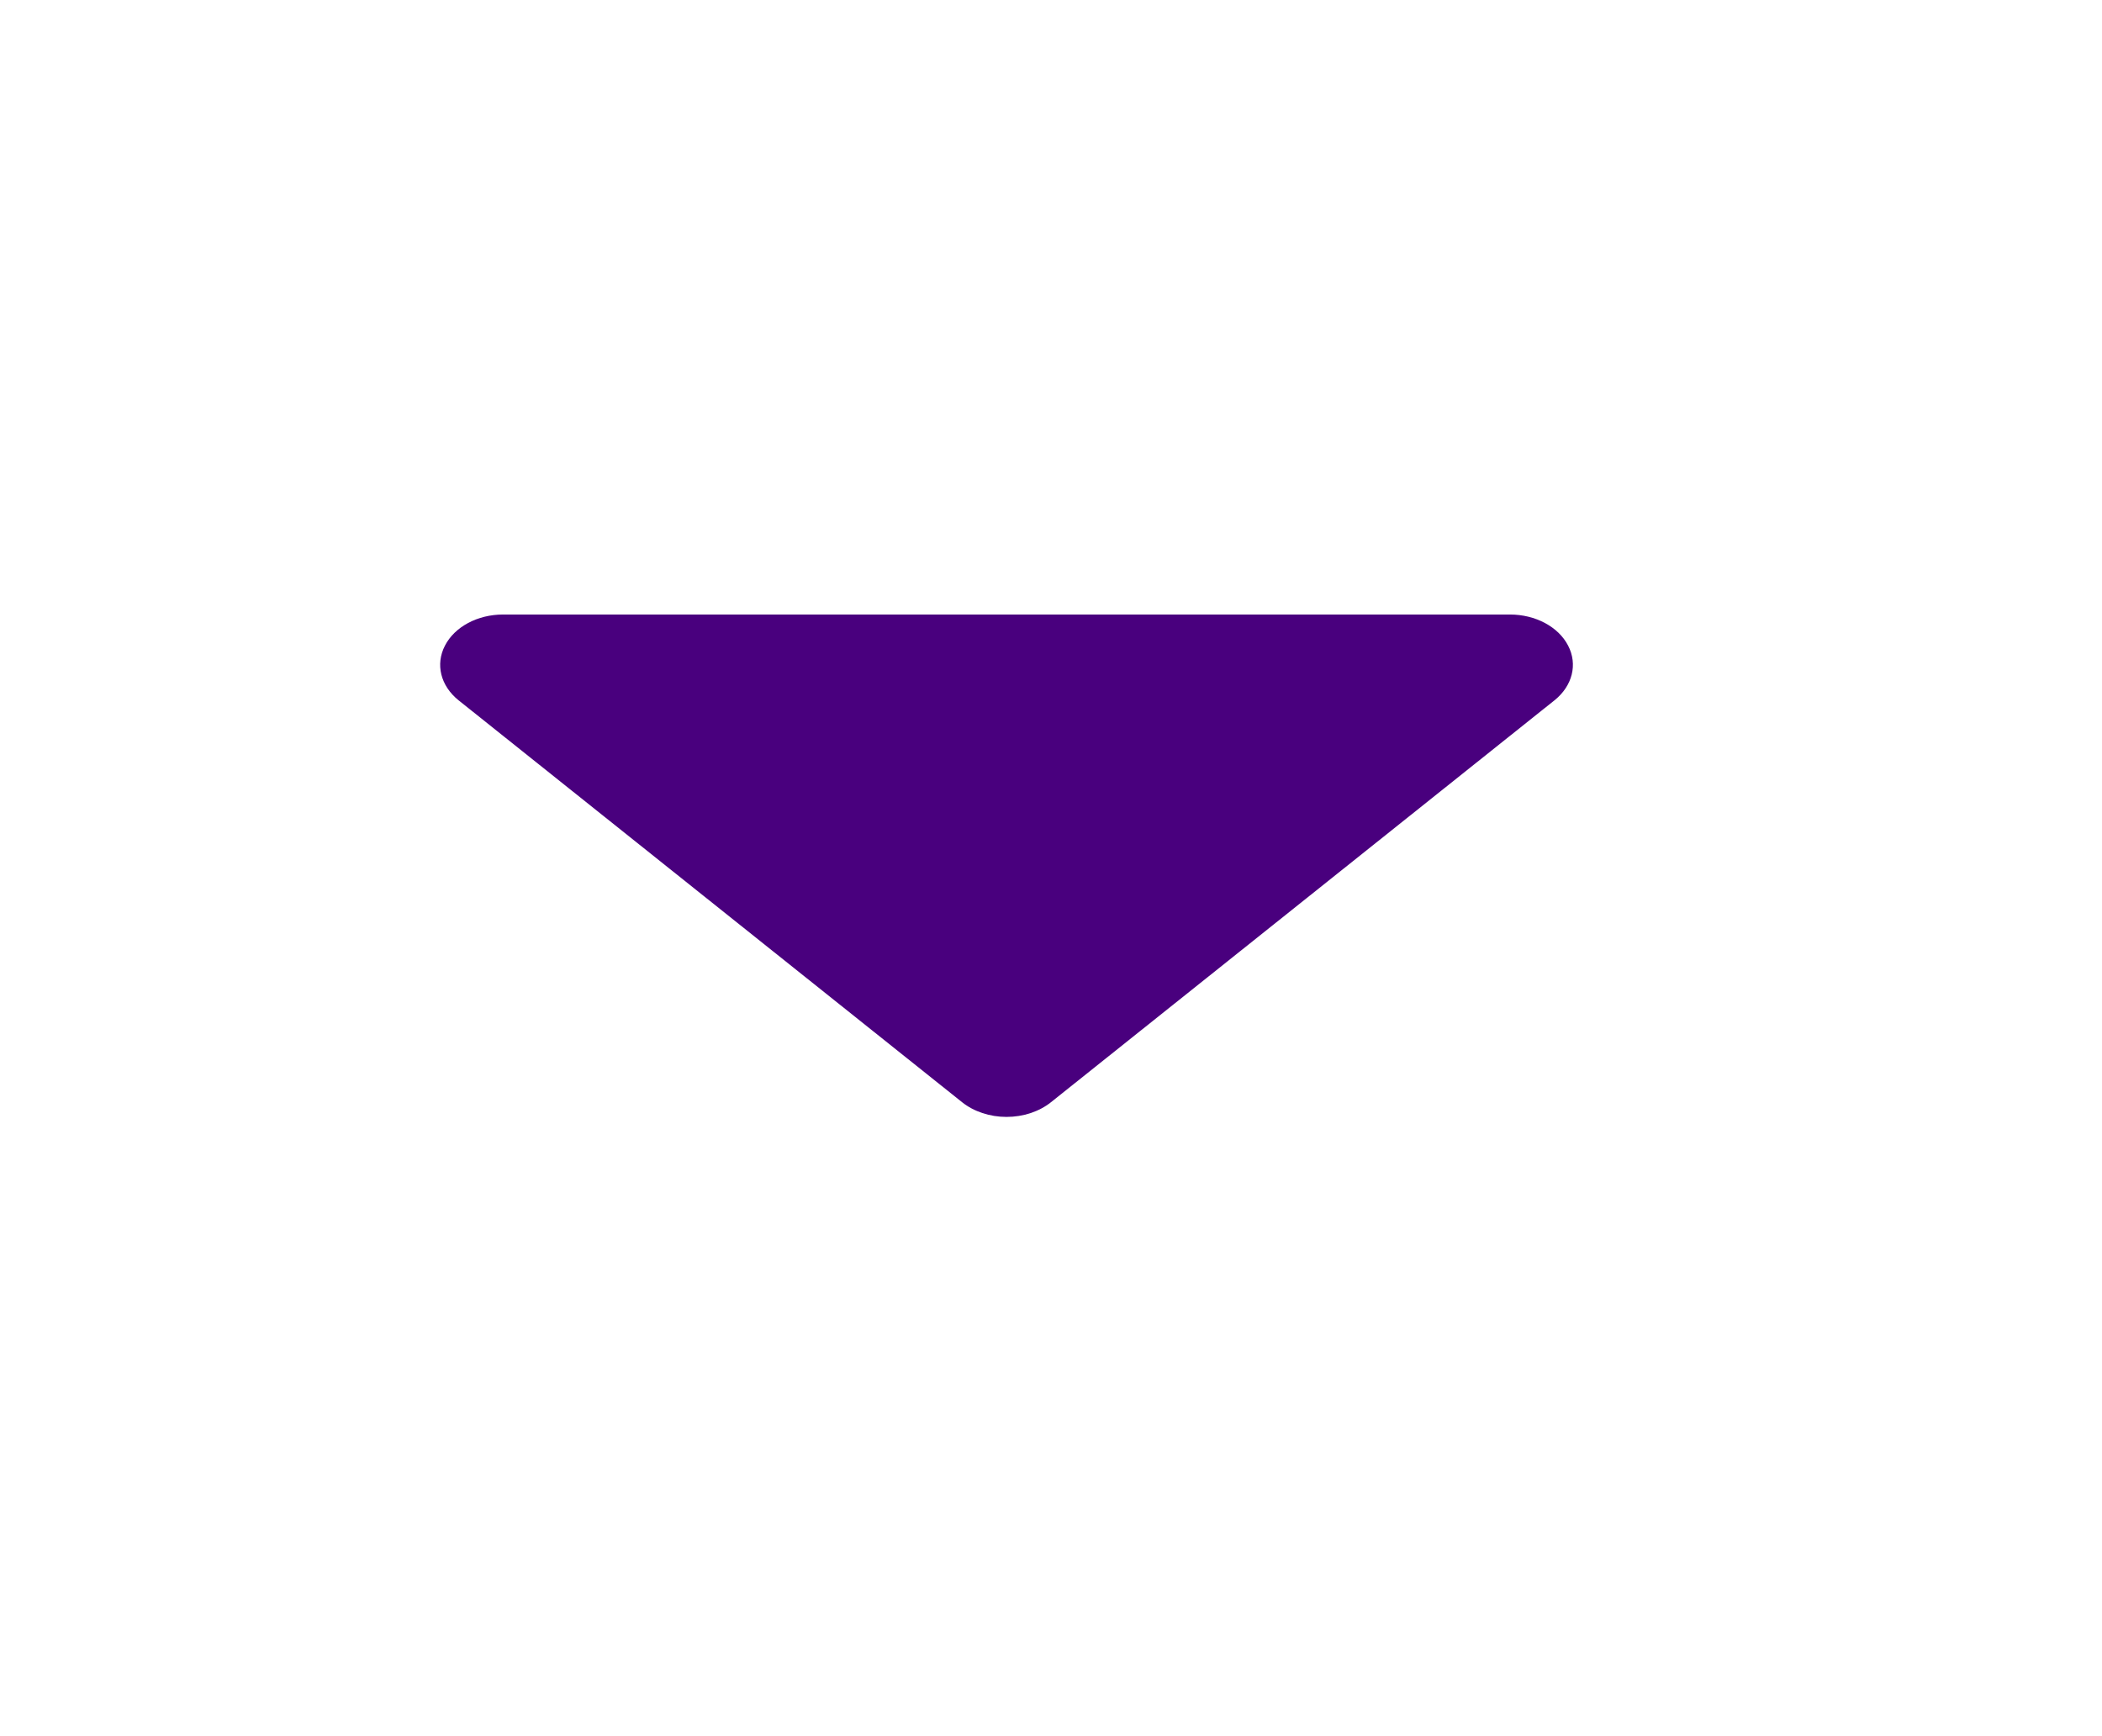 <svg xmlns="http://www.w3.org/2000/svg" width="23" height="19" viewBox="0 0 23 19" fill="none">
  <path d="M5.505 6.725C5.226 6.725 4.975 6.859 4.869 7.065C4.762 7.27 4.821 7.506 5.018 7.664L10.527 12.062C10.656 12.165 10.831 12.223 11.013 12.223C11.196 12.223 11.371 12.165 11.5 12.062L17.009 7.664C17.206 7.506 17.265 7.27 17.158 7.065C17.052 6.859 16.8 6.725 16.522 6.725H5.505Z" fill="#49007E"/>
</svg>